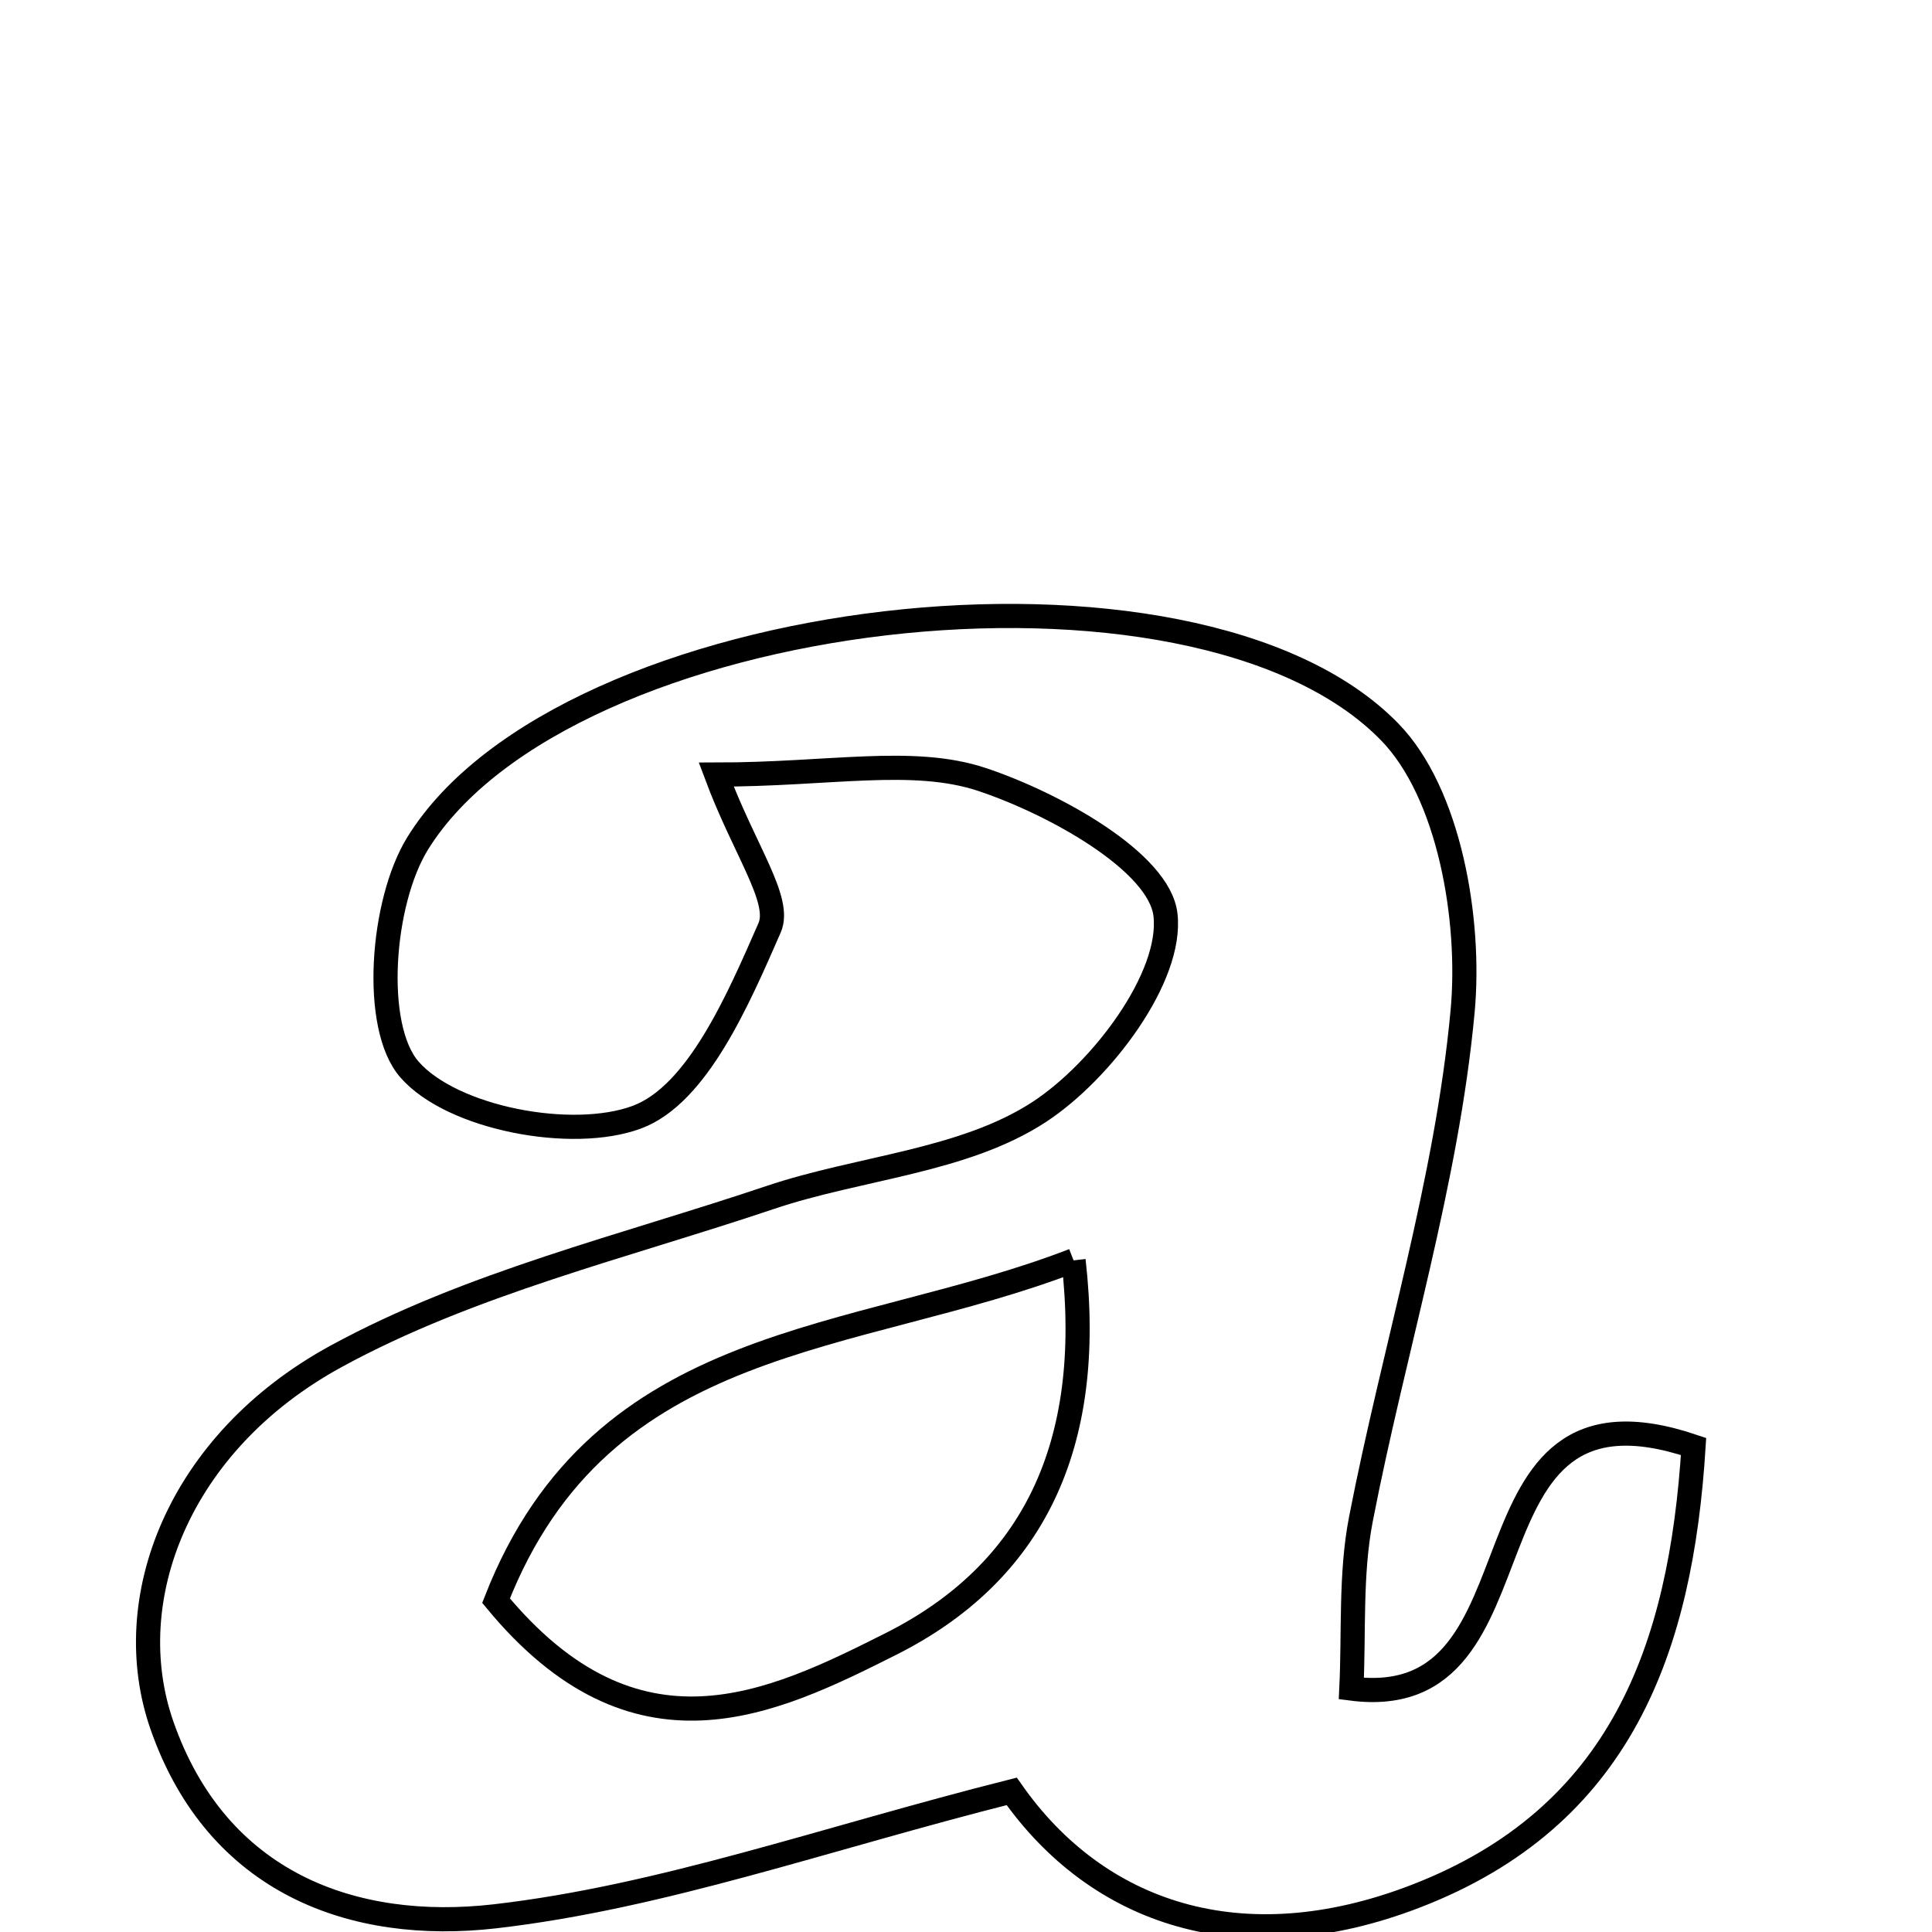 <svg xmlns="http://www.w3.org/2000/svg" viewBox="0.0 0.0 24.0 24.0" height="200px" width="200px"><path fill="none" stroke="black" stroke-width=".3" stroke-opacity="1.0"  filling="0" d="M17.264 9.093 C18.002 9.851 18.275 11.42 18.169 12.564 C17.972 14.688 17.314 16.766 16.905 18.875 C16.773 19.559 16.821 20.278 16.787 20.976 C19.34 21.306 17.967 16.929 21.038 17.969 C20.881 20.48 20.138 22.57 17.59 23.554 C15.419 24.393 13.628 23.767 12.568 22.253 C10.242 22.84 8.223 23.566 6.149 23.805 C4.391 24.007 2.697 23.396 2.012 21.434 C1.468 19.877 2.213 17.92 4.173 16.85 C5.836 15.942 7.751 15.487 9.569 14.875 C10.684 14.5 11.971 14.428 12.913 13.811 C13.689 13.302 14.566 12.136 14.478 11.365 C14.404 10.707 13.094 9.981 12.199 9.683 C11.338 9.397 10.307 9.622 8.897 9.622 C9.248 10.564 9.712 11.181 9.56 11.526 C9.172 12.412 8.666 13.595 7.914 13.877 C7.11 14.178 5.615 13.893 5.086 13.285 C4.622 12.753 4.737 11.206 5.189 10.476 C7.014 7.53 14.833 6.594 17.264 9.093"></path>
<path fill="none" stroke="black" stroke-width=".3" stroke-opacity="1.0"  filling="0" d="M13.336 15.657 C13.6 17.97 12.824 19.538 11.067 20.422 C9.58 21.17 7.899 21.987 6.162 19.884 C7.475 16.525 10.614 16.709 13.336 15.657"></path></svg>